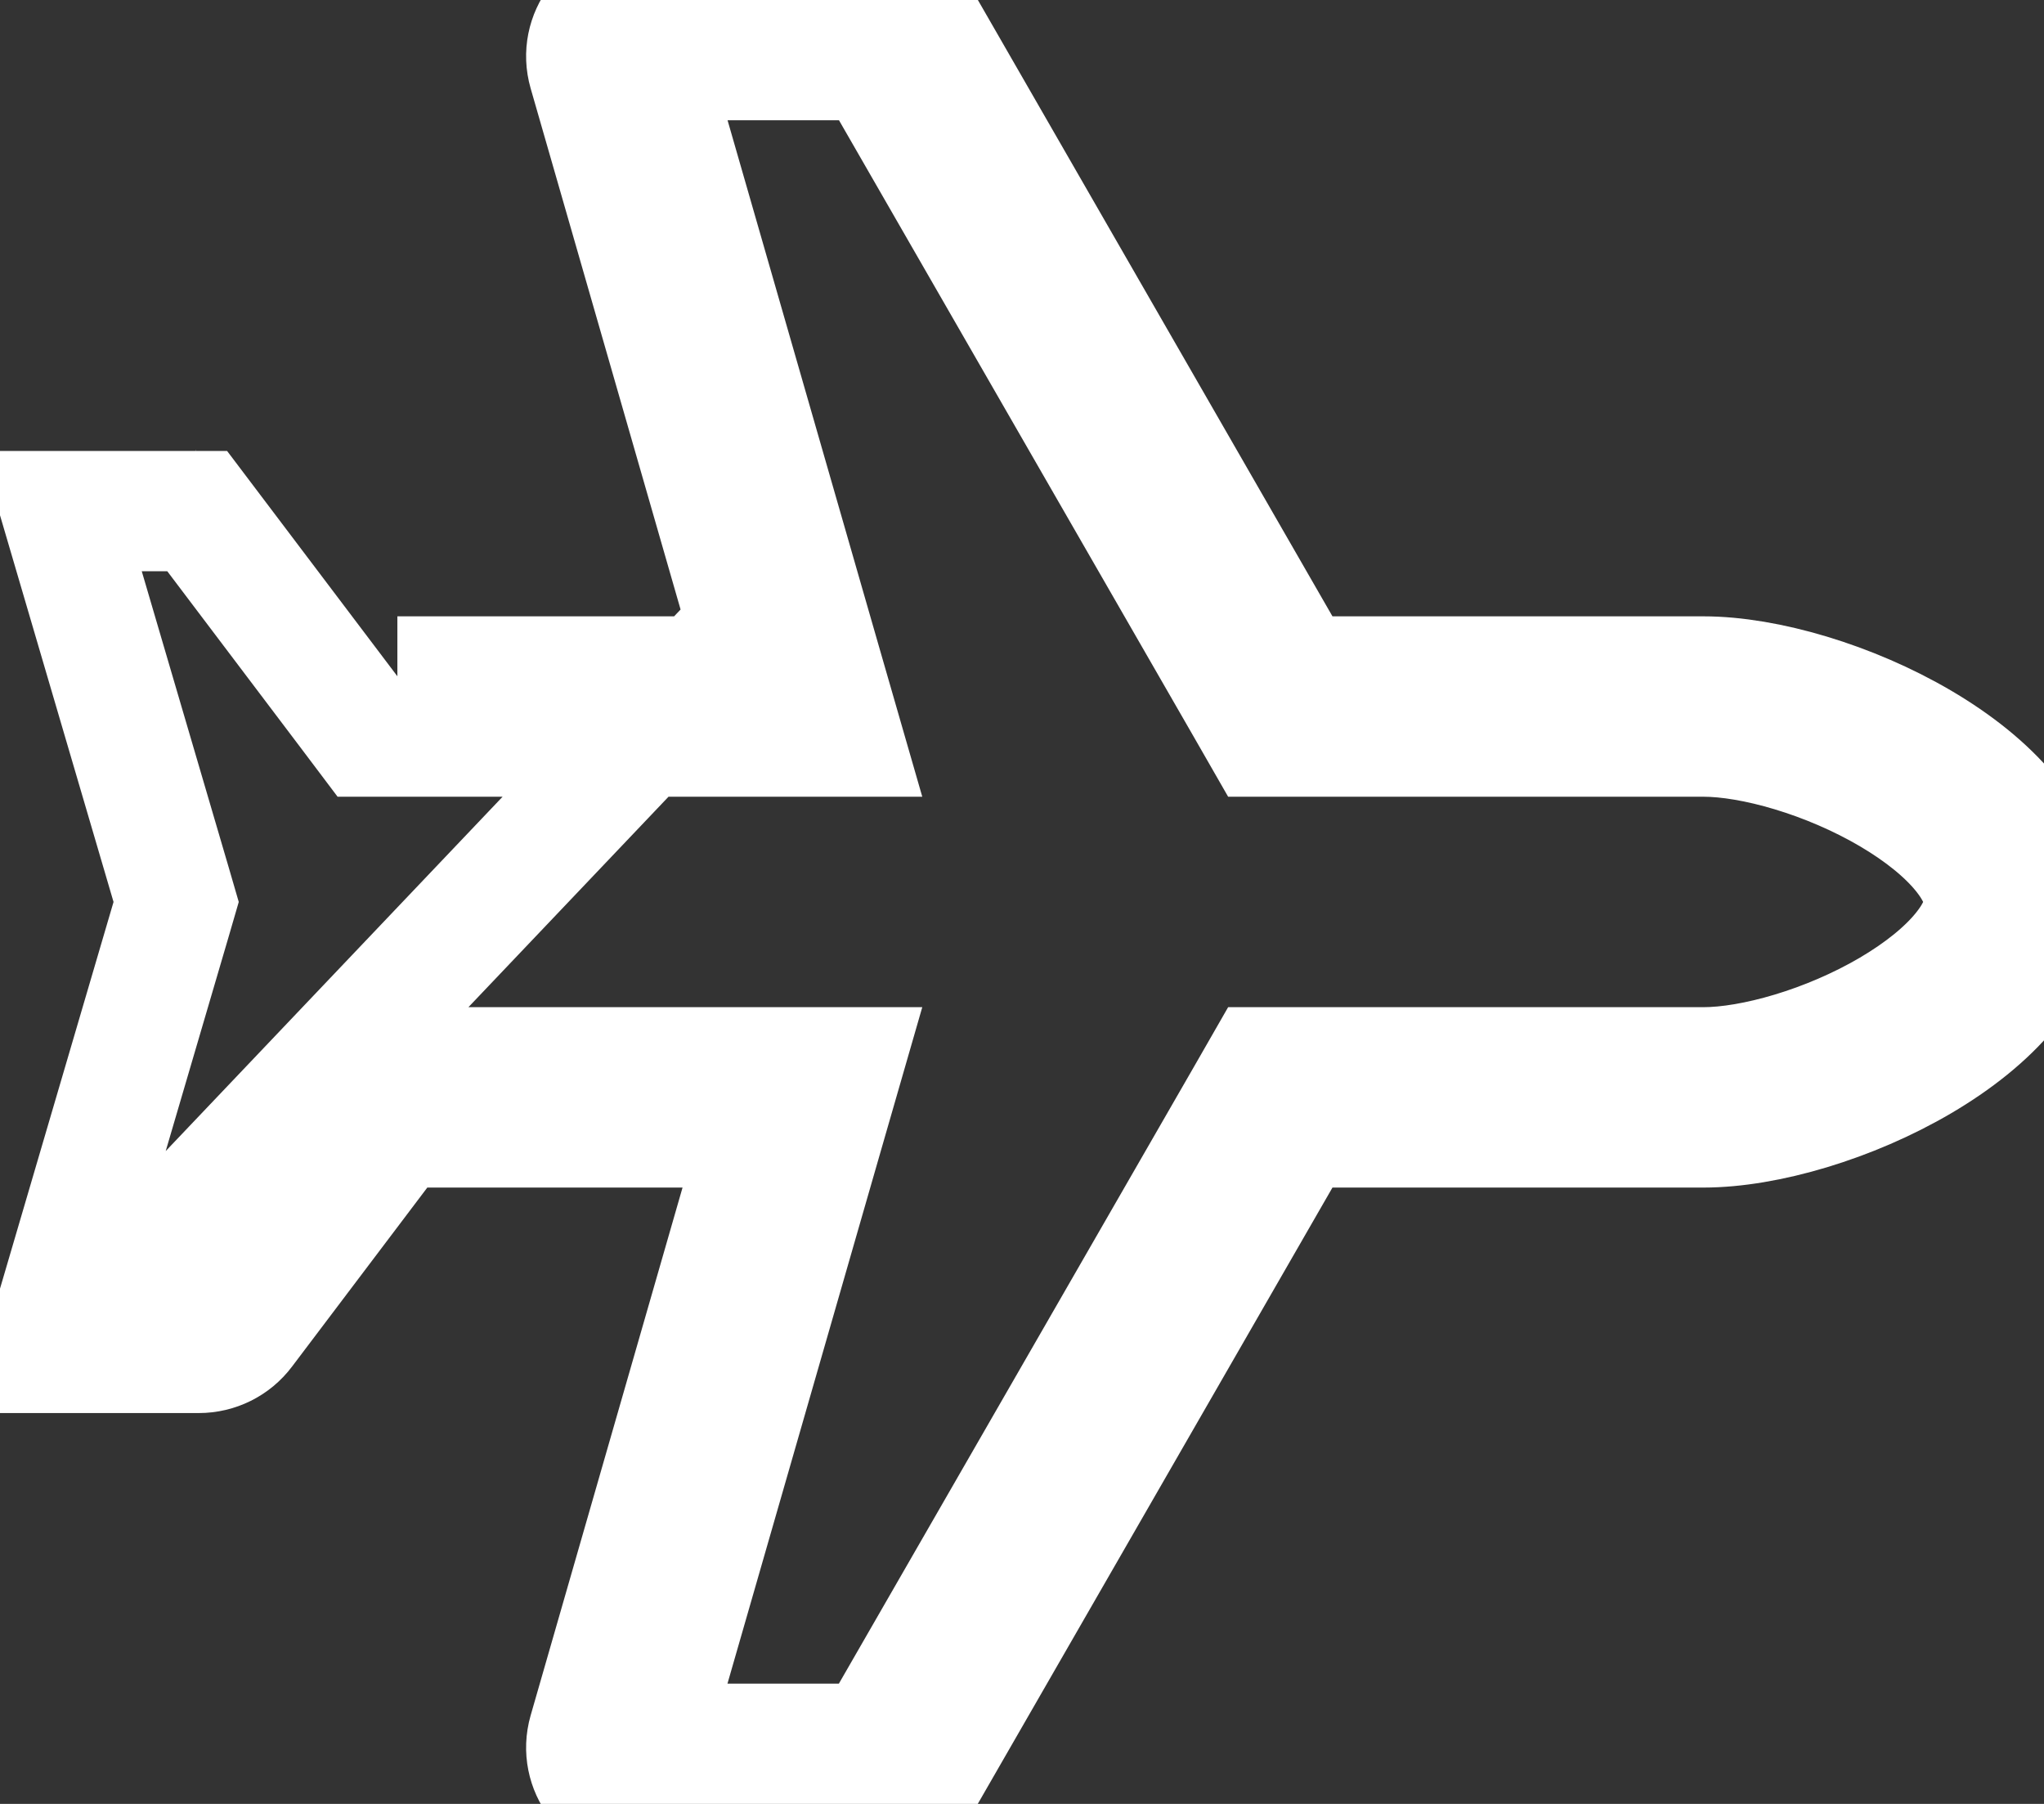 <svg width="17" height="15" viewBox="0 0 17 15" fill="none" xmlns="http://www.w3.org/2000/svg">
<rect x="0" y="0" width="17" height="15" fill="#333333" stroke="none"/>
<path d="M5.821 5.625H3.305H5.821ZM5.821 5.625L5.861 5.763L6.341 5.625V5.125H6.197L4.894 0.597C4.808 0.298 5.034 0 5.348 0H7.281C7.365 -5.1834e-06 7.446 0.022 7.518 0.063C7.59 0.105 7.65 0.164 7.692 0.236L10.793 5.625H14.167C15.21 5.625 17 6.464 17 7.5C17 8.536 15.21 9.375 14.167 9.375H10.793L7.691 14.764C7.607 14.91 7.451 15 7.281 15H5.348C5.034 15 4.808 14.702 4.894 14.402L6.197 9.875H6.341V9.375L5.861 9.237L5.821 9.375H3.305L2.03 11.062C1.941 11.181 1.801 11.25 1.653 11.25H0.472L5.821 5.625ZM10.36 5.874L10.504 6.125H10.793H14.167C14.581 6.125 15.203 6.301 15.721 6.605C15.976 6.755 16.181 6.921 16.317 7.087C16.453 7.253 16.5 7.391 16.5 7.5C16.5 7.609 16.453 7.747 16.317 7.913C16.181 8.079 15.976 8.245 15.721 8.395C15.203 8.699 14.581 8.875 14.167 8.875H10.793H10.504L10.36 9.126L7.266 14.5H5.386L6.822 9.513L7.006 8.875H6.341H3.305H3.057L2.907 9.074L1.64 10.75H0.511L1.424 7.641L1.465 7.5L1.424 7.359L0.511 4.25H1.64L2.907 5.926L3.057 6.125H3.305H6.341H7.006L6.822 5.487L5.387 0.5H7.267L10.36 5.874ZM1.631 4.239L1.632 4.239L1.631 4.239Z" stroke="white"/>
</svg>
